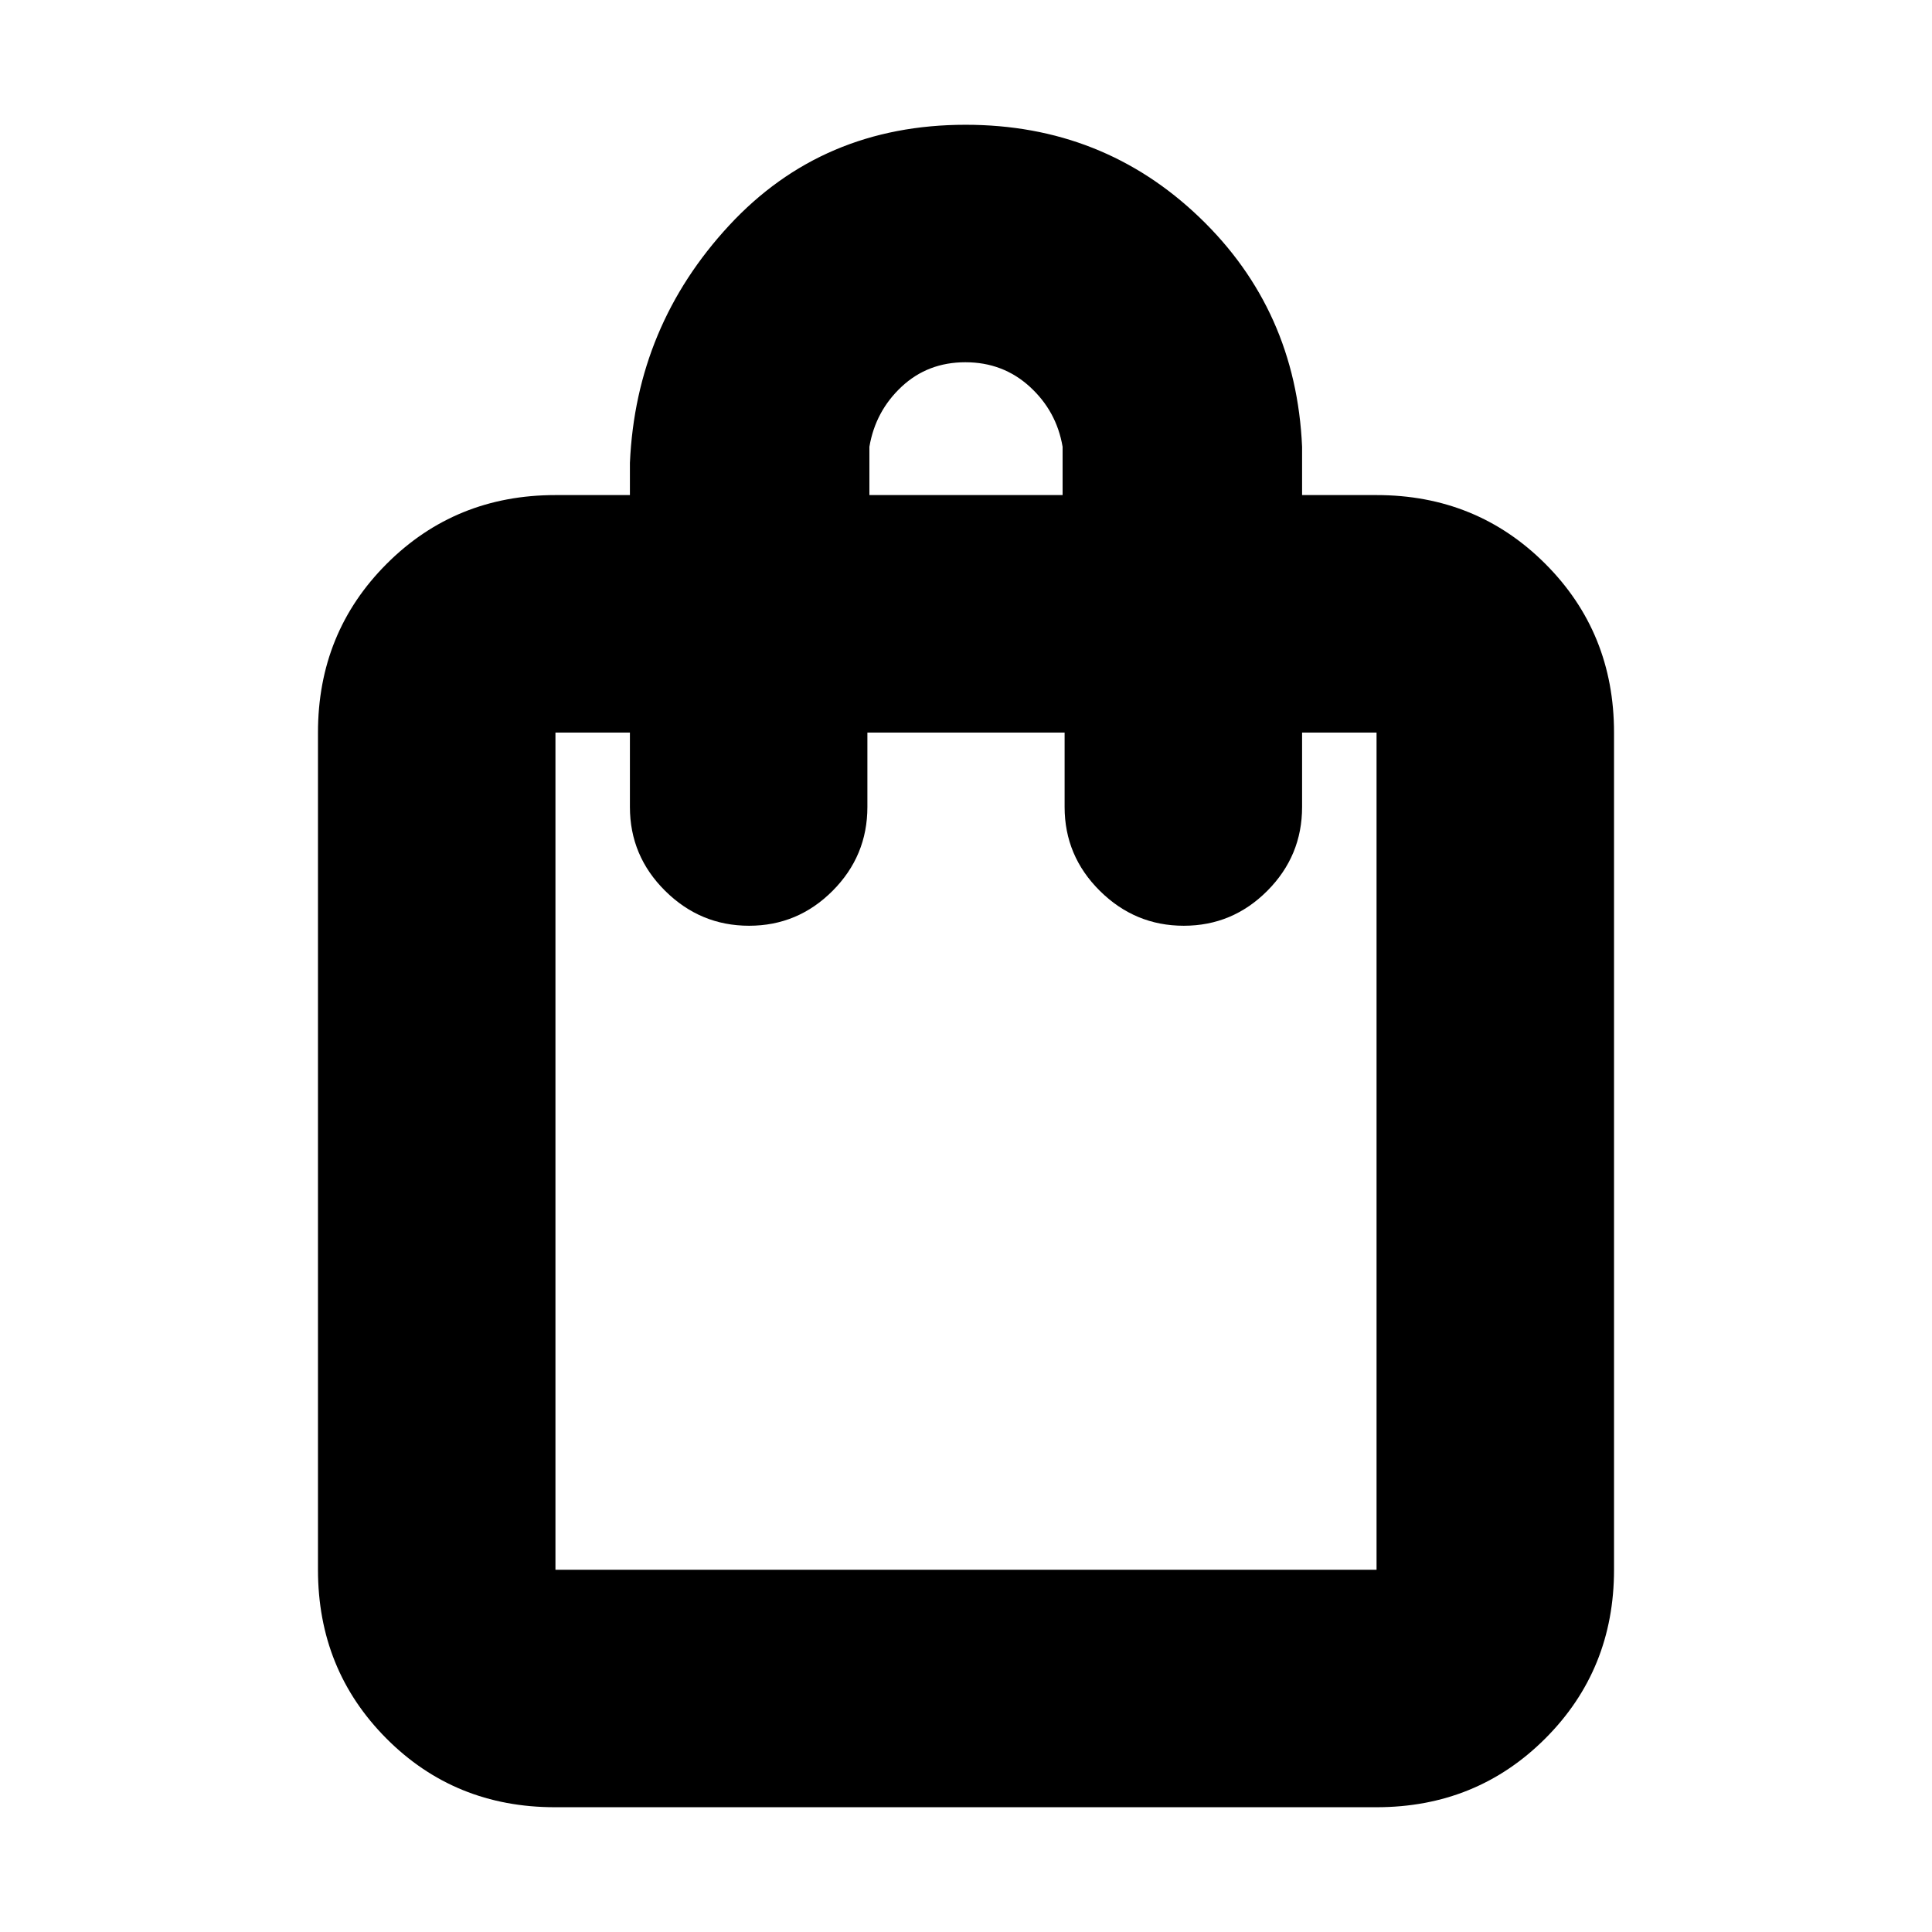 <svg xmlns="http://www.w3.org/2000/svg" height="20" viewBox="0 -960 960 960" width="20"><path d="M275.72-62Q226-62 192-96.15T158-180v-416q0-49.7 34.15-83.85Q226.3-714 276-714h37v-16q3-68 49.32-118 46.33-50 117.5-50Q548-898 596-852t51 114v24h37q49.7 0 83.85 34.15Q802-645.7 802-596v416q0 49.7-34.16 83.85Q733.68-62 683.96-62H275.72Zm.28-118h408v-416h-37v37q0 24.3-17.29 41.65Q612.42-500 588.21-500t-41.71-17.35Q529-534.7 529-559v-37h-98v37q0 24.3-17.29 41.65Q396.42-500 372.21-500t-41.71-17.35Q313-534.7 313-559v-37h-37v416Zm156-534h96v-24q-3-17.7-16.31-29.85-13.31-12.15-32-12.15Q461-780 448-767.85T432-738v24ZM276-180v-416 416Z"/></svg>